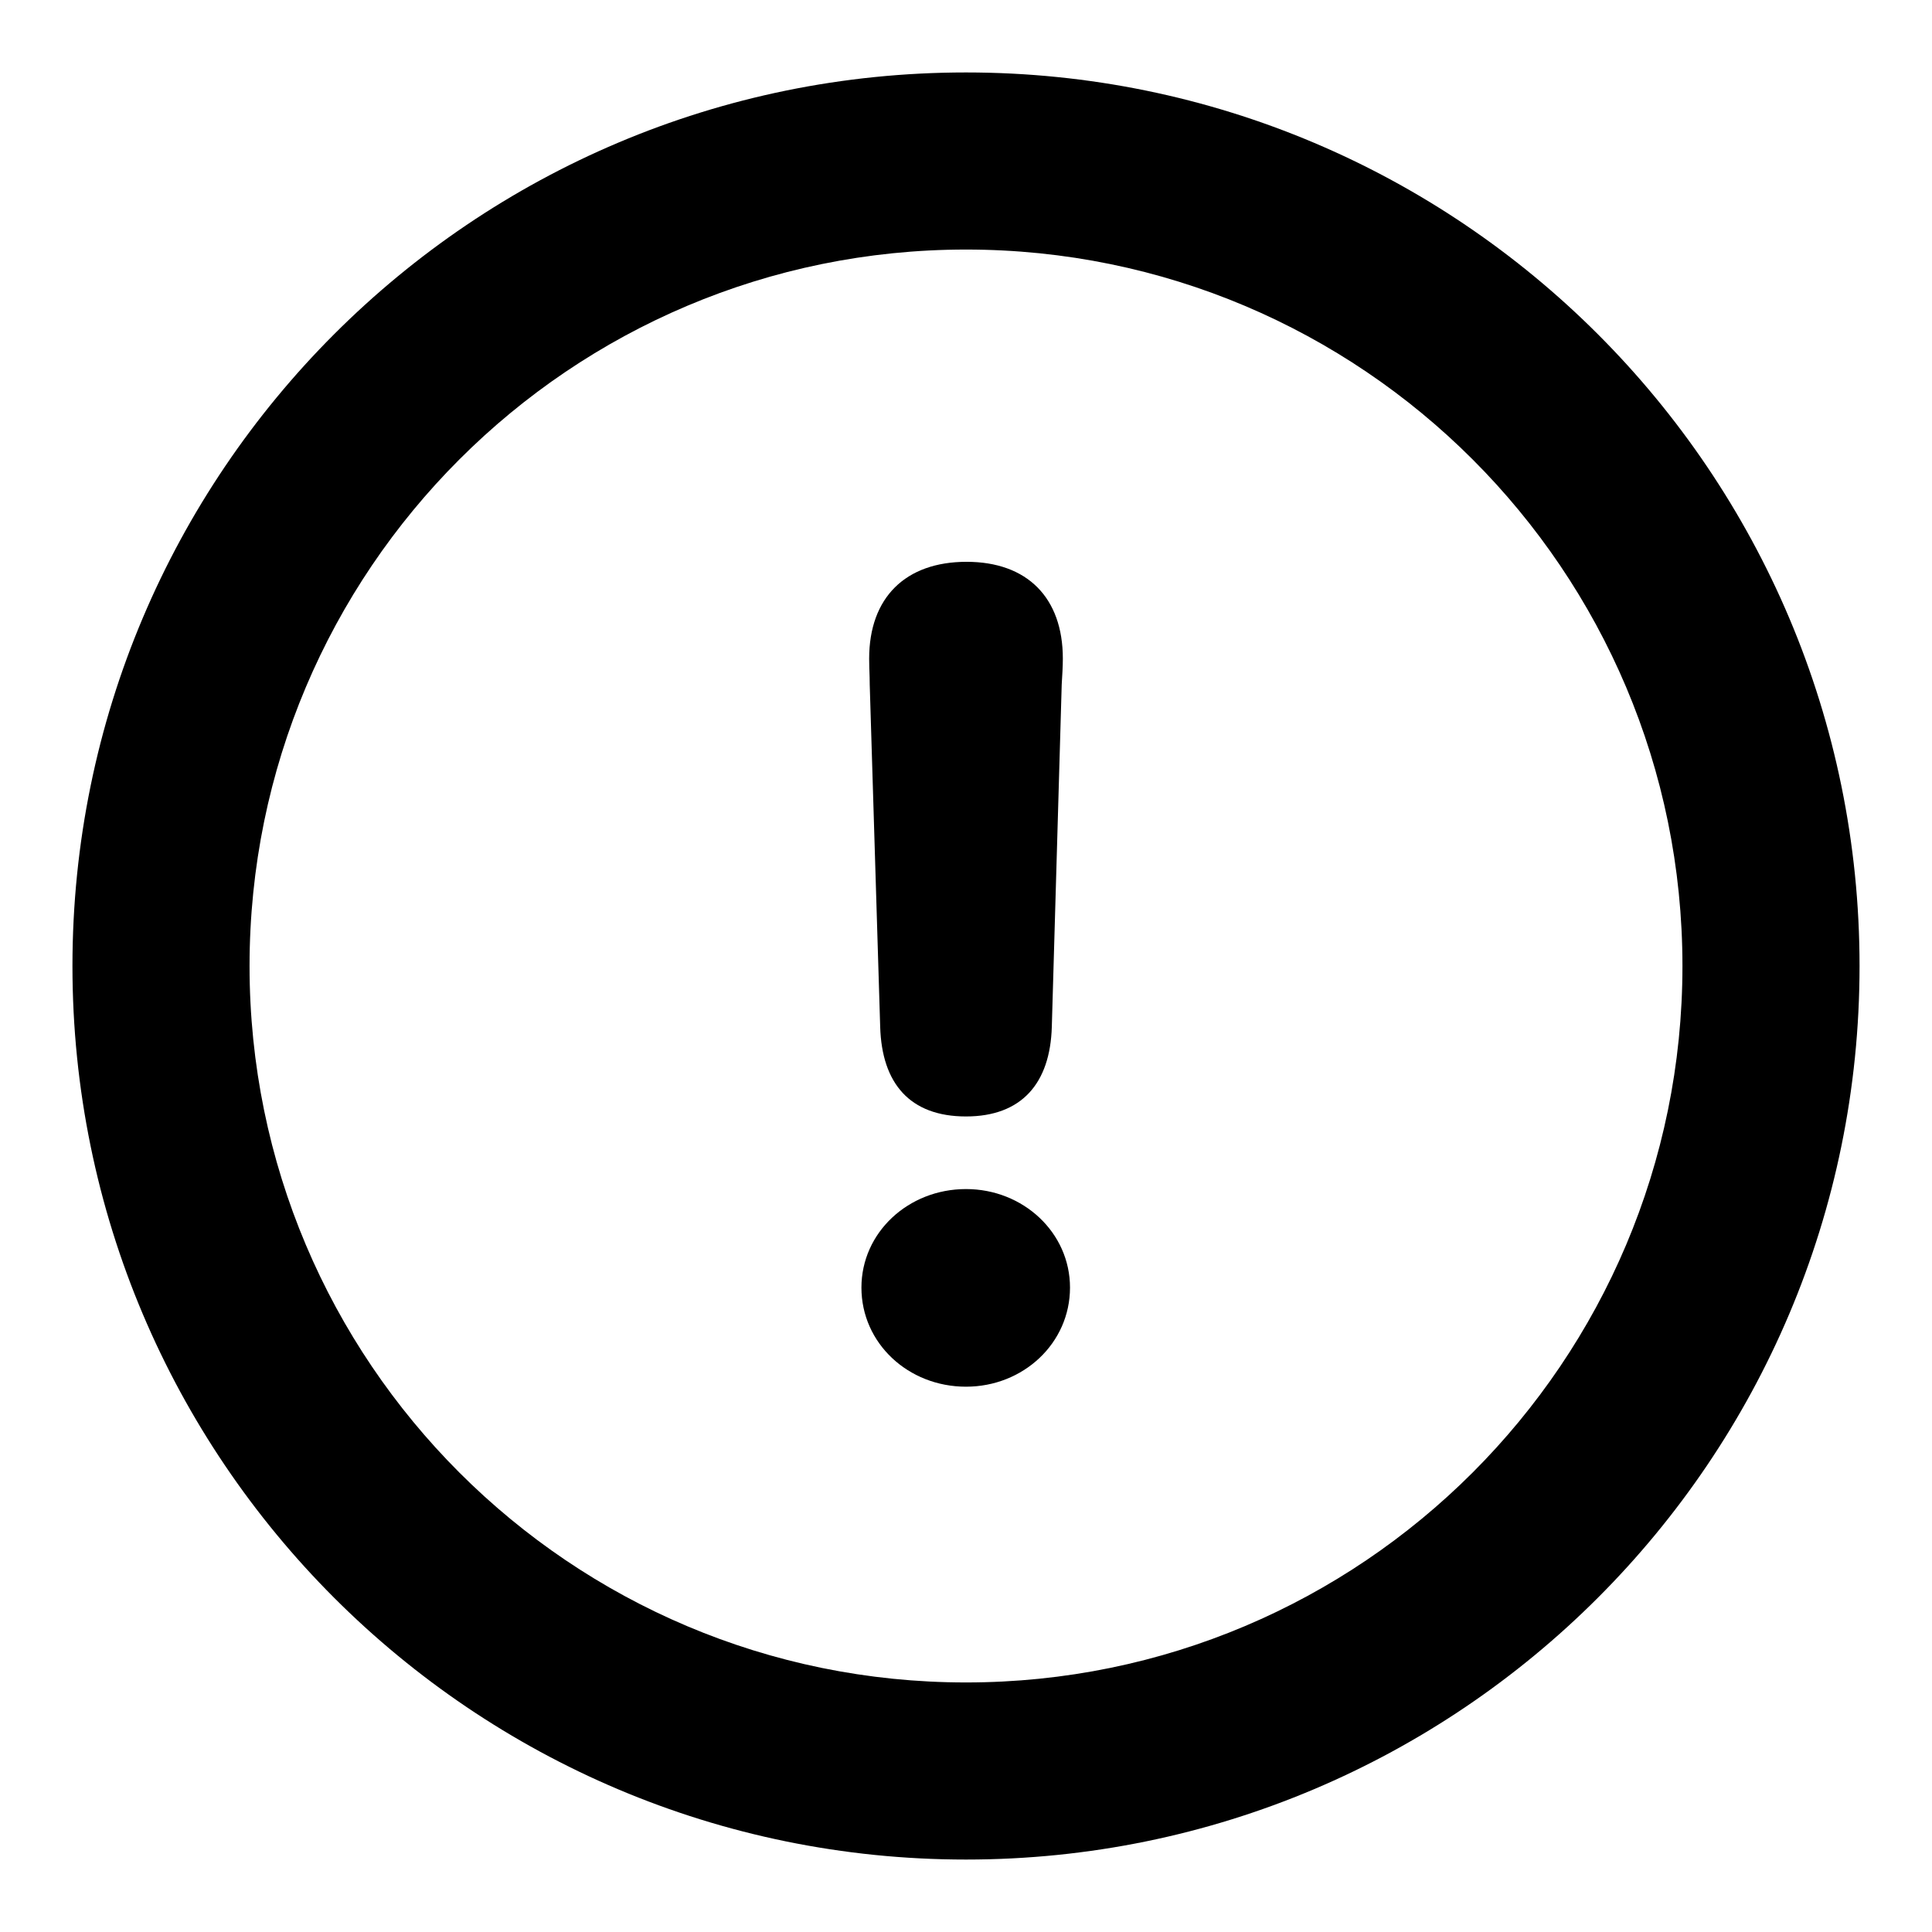 <svg width="24" height="24" viewBox="0 0 24 24" fill="currentColor" xmlns="http://www.w3.org/2000/svg">
<g clip-path="url(#clip0_1346_2741)">
<path d="M13.066 12.755C13.046 13.459 12.69 13.869 12 13.869C11.303 13.869 10.954 13.459 10.934 12.755L10.804 8.503C10.804 8.445 10.802 8.384 10.8 8.326L10.799 8.306C10.798 8.261 10.797 8.219 10.797 8.182C10.797 7.423 11.248 6.979 12.007 6.979C12.759 6.979 13.203 7.423 13.203 8.182C13.203 8.271 13.196 8.394 13.189 8.503L13.066 12.755Z"  />
<path d="M13.292 15.995C13.292 16.686 12.711 17.226 12 17.226C11.282 17.226 10.701 16.686 10.701 15.995C10.701 15.312 11.282 14.771 12 14.771C12.711 14.771 13.292 15.312 13.292 15.995Z"  />
<path fill-rule="evenodd" clip-rule="evenodd" d="M0.9 12C0.9 5.87 5.87 0.9 12 0.9C18.13 0.9 23.1 5.87 23.1 12C23.1 18.13 18.13 23.1 12 23.1C5.87 23.1 0.9 18.13 0.9 12ZM12 3.1C7.085 3.1 3.1 7.085 3.1 12C3.1 16.915 7.085 20.9 12 20.9C16.915 20.9 20.9 16.915 20.9 12C20.9 7.085 16.915 3.1 12 3.1Z"  />
</g>
<defs>
<clipPath id="clip0_1346_2741">
<rect width="24" height="24" fill="white"/>
</clipPath>
</defs>
</svg>
